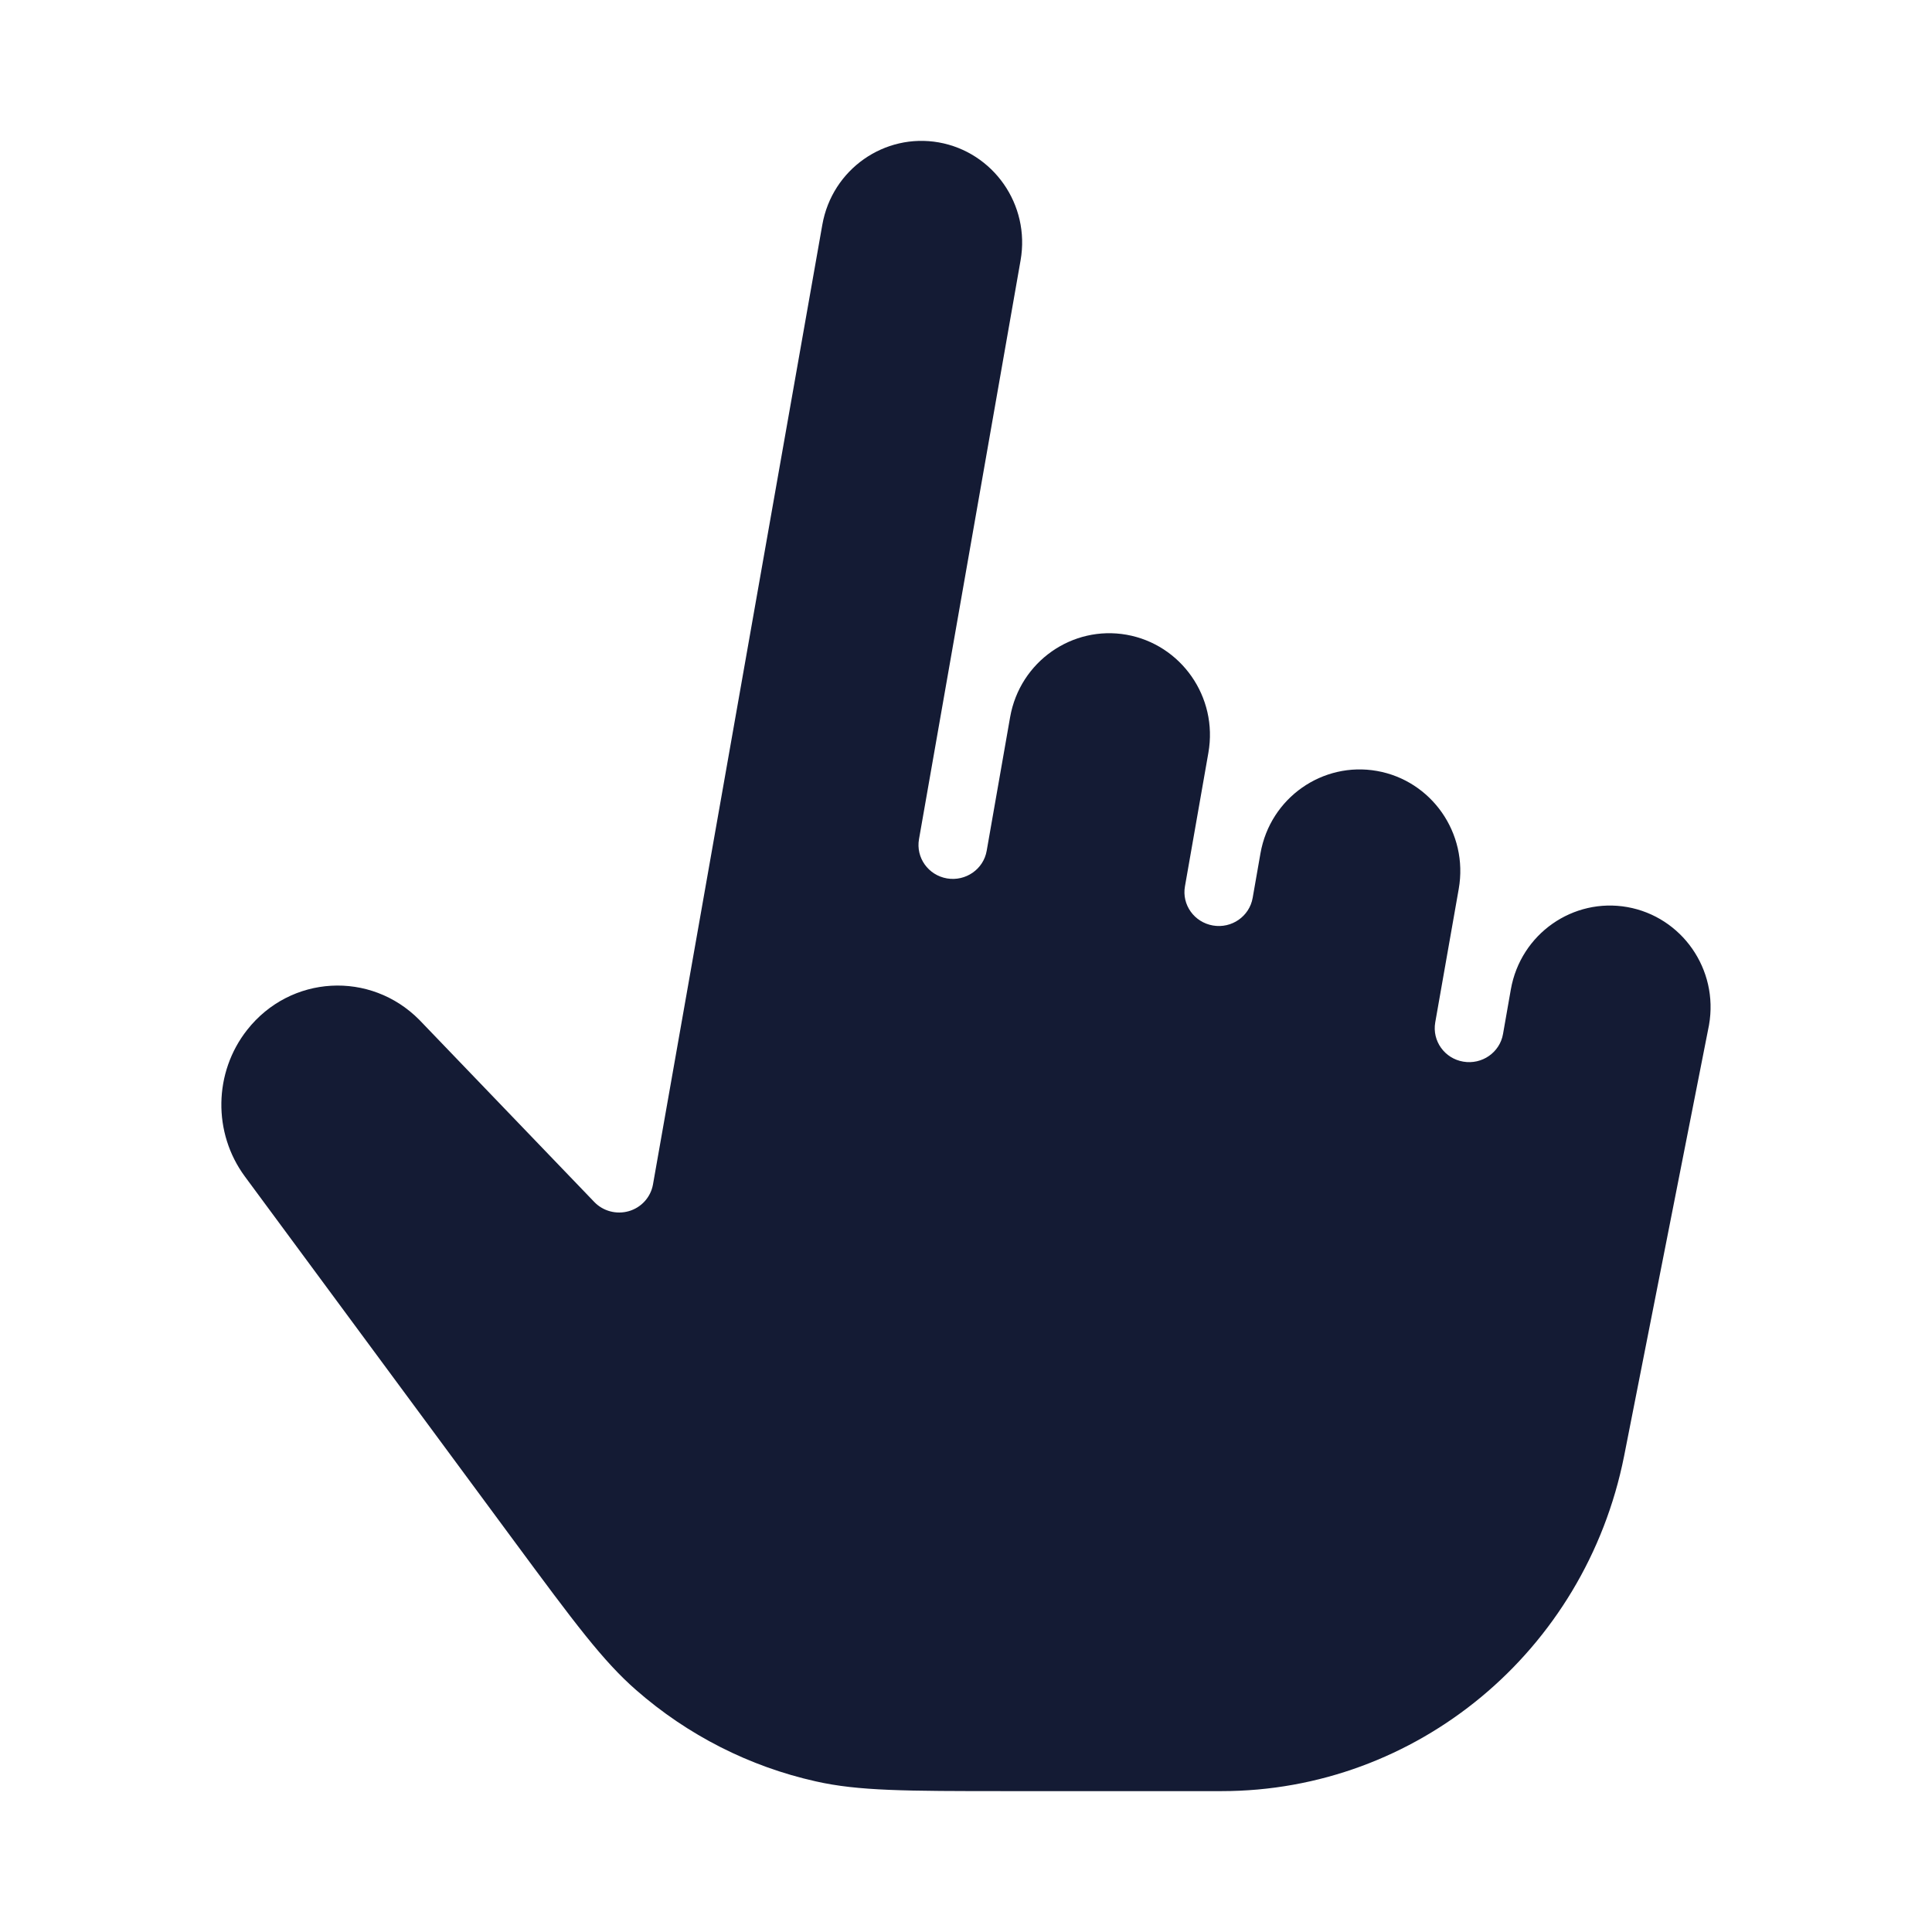 <svg width="24" height="24" viewBox="0 0 24 24" fill="none" xmlns="http://www.w3.org/2000/svg">
<path d="M11.662 1.769C10.99 1.65 10.337 2.1 10.215 2.793L8.111 14.717C8.082 14.873 7.967 15 7.813 15.045C7.659 15.09 7.492 15.046 7.382 14.931L5.21 12.67C4.603 12.056 3.608 12.11 3.07 12.794C2.654 13.322 2.642 14.073 3.042 14.615L6.375 19.128C7.143 20.168 7.491 20.635 7.903 20.995C8.544 21.556 9.311 21.945 10.135 22.129C10.664 22.248 11.238 22.25 12.518 22.25H15.175C17.593 22.25 19.691 20.518 20.175 18.089L21.23 12.733C21.352 12.039 20.89 11.388 20.215 11.268C19.542 11.149 18.89 11.599 18.768 12.292L18.671 12.845C18.631 13.074 18.41 13.228 18.177 13.188C17.945 13.149 17.789 12.931 17.829 12.701L18.121 11.042C18.243 10.347 17.78 9.696 17.105 9.577C16.433 9.458 15.78 9.908 15.658 10.6L15.561 11.154C15.521 11.383 15.3 11.537 15.068 11.497C14.835 11.457 14.679 11.239 14.72 11.01L15.011 9.351C15.133 8.656 14.67 8.005 13.995 7.885C13.323 7.766 12.67 8.216 12.548 8.909L12.257 10.569C12.217 10.798 11.996 10.951 11.764 10.912C11.531 10.872 11.376 10.654 11.416 10.425L12.678 3.234C12.8 2.54 12.337 1.889 11.662 1.769Z" fill="#141B34"/>
</svg>
